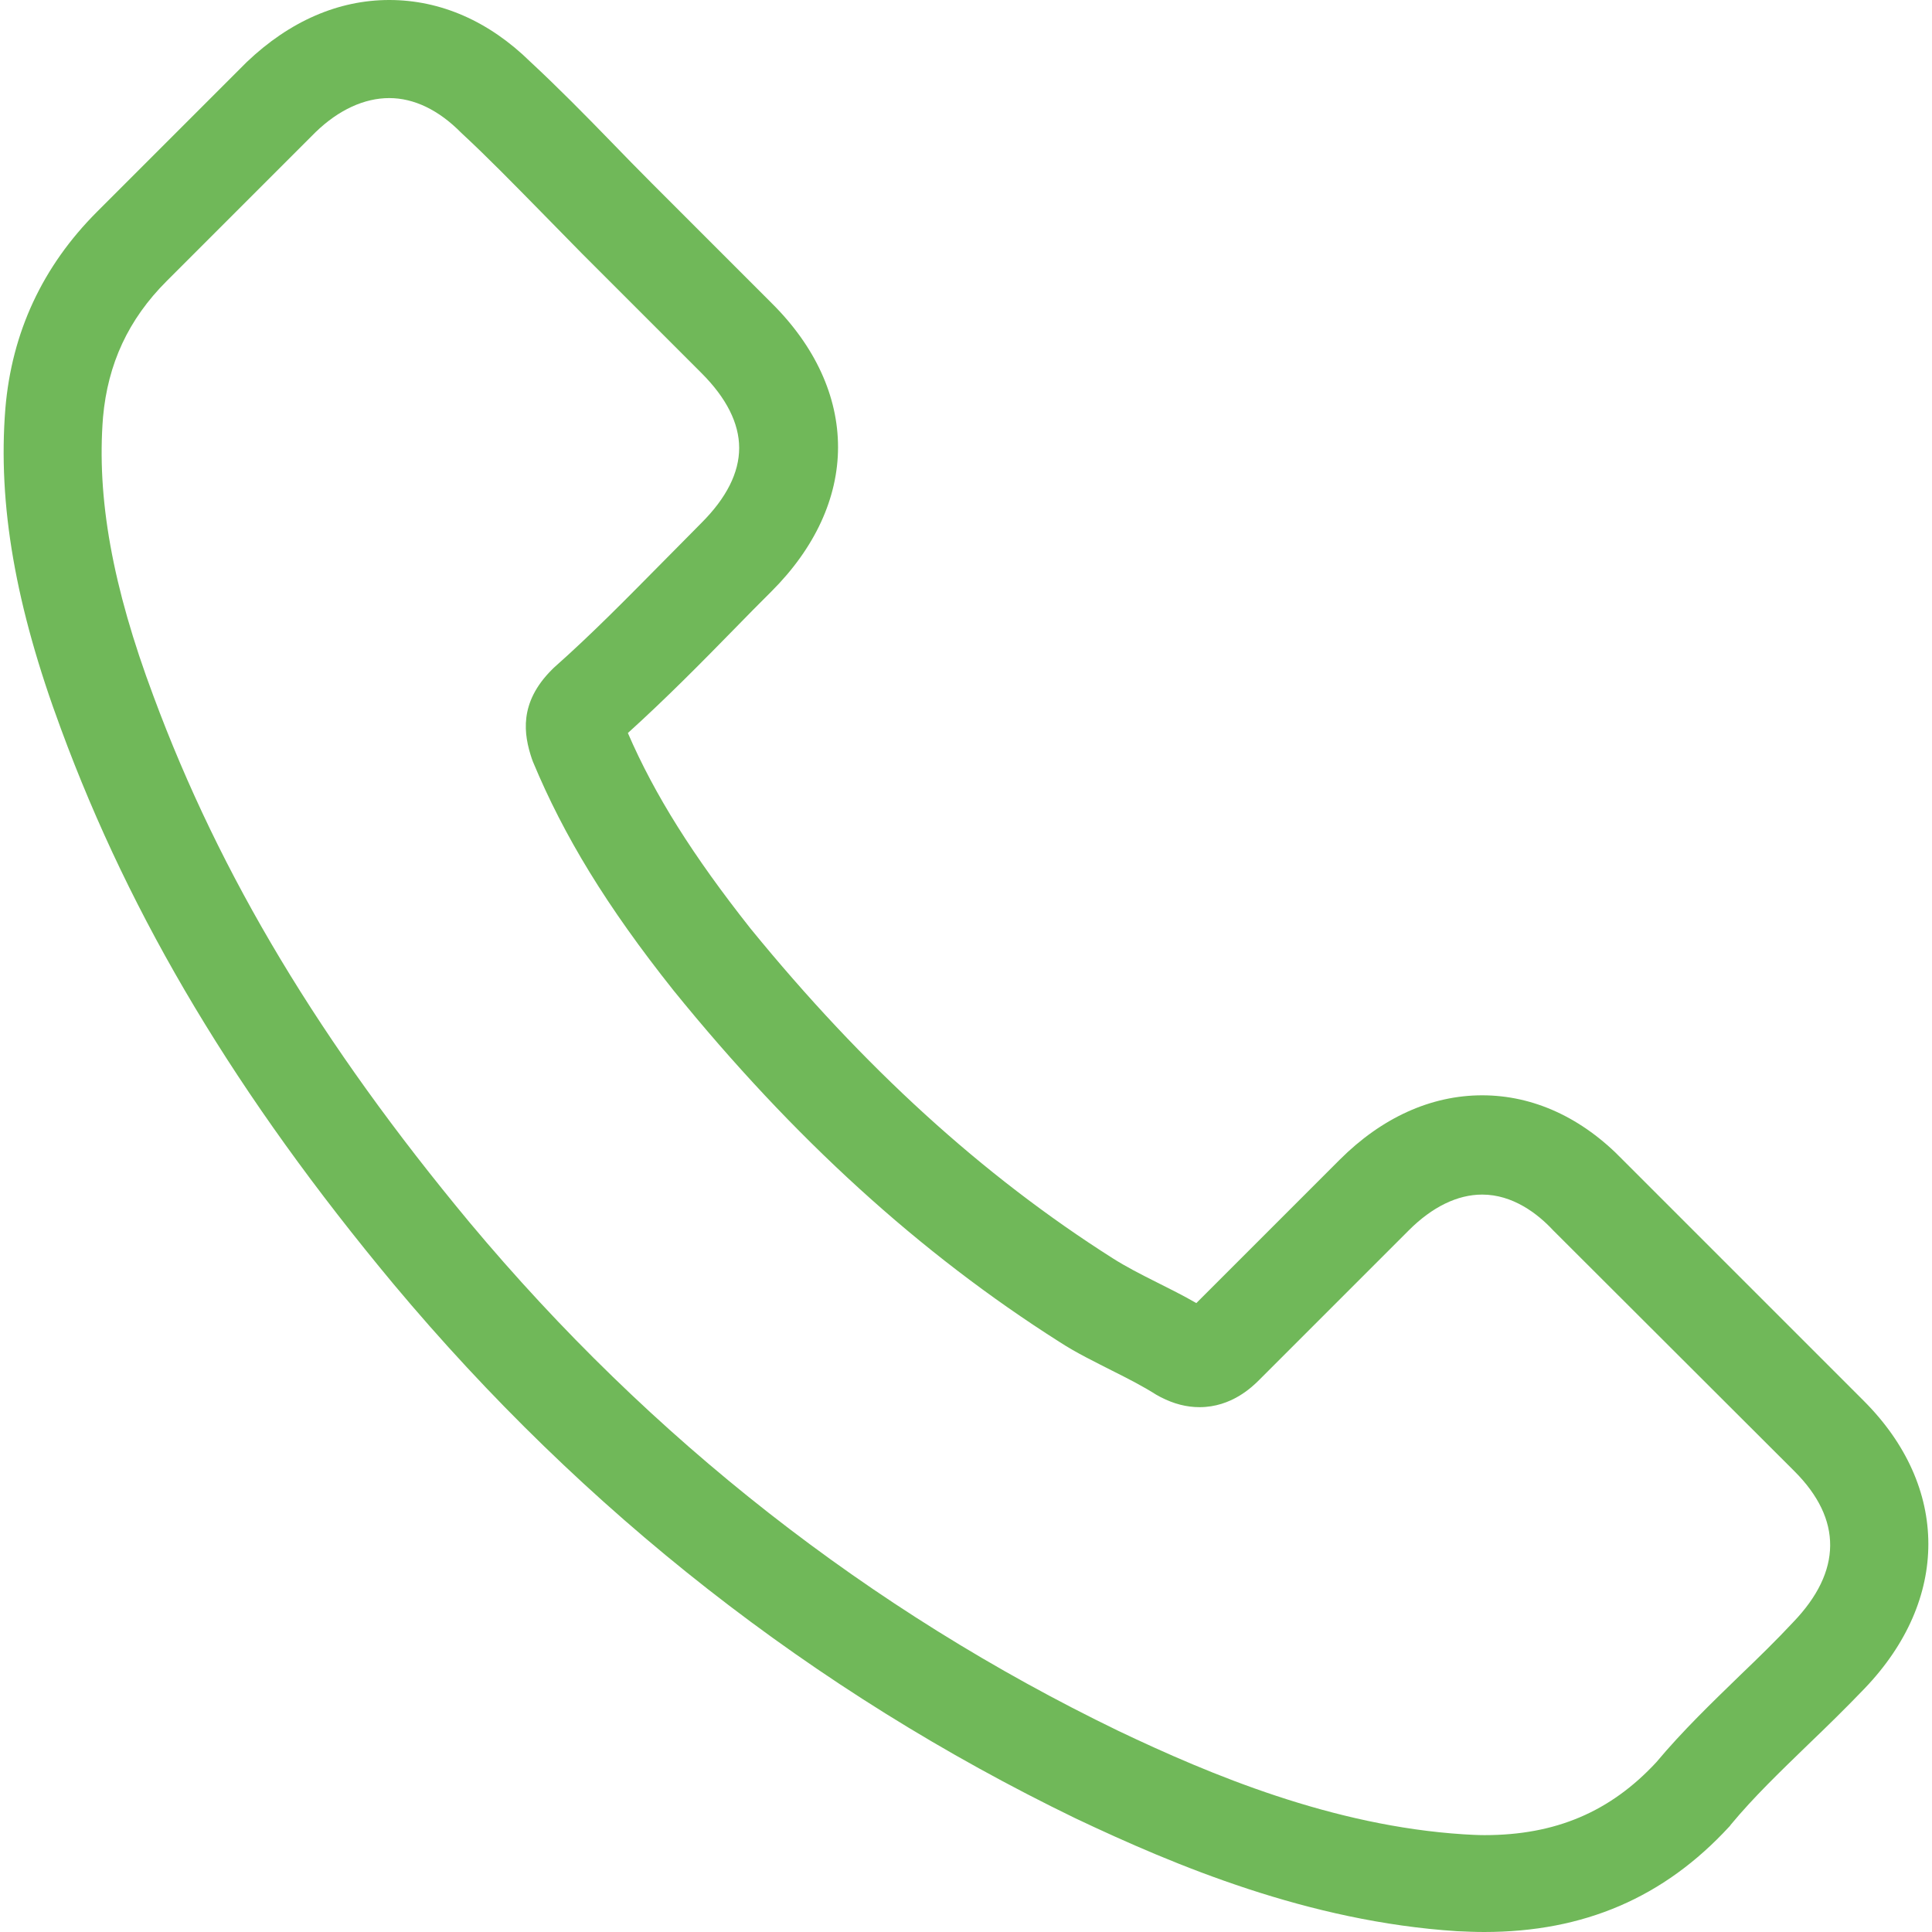 <svg width="86" height="86" viewBox="0 0 86 86" fill="none" xmlns="http://www.w3.org/2000/svg">
<path d="M17.524 57.167C26.006 67.307 36.217 75.29 47.871 80.939C52.309 83.042 58.243 85.537 64.854 85.964C65.264 85.982 65.656 86 66.066 86C70.503 86 74.067 84.468 76.972 81.313C76.99 81.296 77.025 81.26 77.043 81.224C78.077 79.977 79.253 78.854 80.482 77.66C81.32 76.858 82.175 76.021 82.995 75.165C86.791 71.209 86.791 66.184 82.959 62.353L72.249 51.643C70.432 49.754 68.258 48.756 65.977 48.756C63.696 48.756 61.504 49.754 59.633 51.625L53.253 58.005C52.665 57.666 52.059 57.363 51.489 57.078C50.776 56.721 50.117 56.383 49.529 56.009C43.719 52.32 38.445 47.508 33.402 41.325C30.853 38.099 29.142 35.391 27.949 32.629C29.624 31.114 31.192 29.528 32.707 27.978C33.241 27.425 33.794 26.873 34.346 26.32C36.271 24.396 37.304 22.168 37.304 19.905C37.304 17.642 36.288 15.414 34.346 13.49L29.036 8.179C28.412 7.556 27.824 6.95 27.218 6.326C26.042 5.114 24.812 3.867 23.601 2.744C21.765 0.944 19.609 0 17.328 0C15.065 0 12.891 0.944 10.984 2.762L4.319 9.427C1.896 11.85 0.523 14.791 0.238 18.194C-0.1 22.453 0.684 26.98 2.715 32.45C5.834 40.915 10.538 48.774 17.524 57.167ZM4.586 18.569C4.8 16.198 5.709 14.22 7.42 12.51L14.049 5.881C15.082 4.883 16.223 4.366 17.328 4.366C18.415 4.366 19.52 4.883 20.535 5.916C21.729 7.021 22.852 8.179 24.064 9.409C24.67 10.033 25.293 10.656 25.917 11.298L31.227 16.608C32.332 17.713 32.903 18.836 32.903 19.941C32.903 21.046 32.332 22.168 31.227 23.273C30.675 23.826 30.123 24.396 29.57 24.948C27.913 26.623 26.363 28.209 24.652 29.724C24.616 29.76 24.598 29.777 24.563 29.813C23.084 31.292 23.315 32.7 23.672 33.769C23.69 33.823 23.707 33.858 23.725 33.912C25.097 37.209 27.004 40.345 29.98 44.087C35.326 50.681 40.957 55.795 47.159 59.733C47.925 60.232 48.745 60.624 49.511 61.016C50.224 61.373 50.883 61.711 51.471 62.085C51.542 62.121 51.596 62.157 51.667 62.192C52.255 62.495 52.825 62.638 53.396 62.638C54.821 62.638 55.748 61.729 56.051 61.426L62.716 54.761C63.749 53.728 64.872 53.175 65.977 53.175C67.331 53.175 68.436 54.013 69.131 54.761L79.876 65.489C82.015 67.627 81.997 69.944 79.823 72.207C79.075 73.009 78.29 73.775 77.453 74.577C76.206 75.789 74.905 77.037 73.728 78.444C71.679 80.654 69.238 81.688 66.084 81.688C65.781 81.688 65.46 81.67 65.157 81.652C59.312 81.278 53.877 78.997 49.796 77.054C38.712 71.69 28.982 64.081 20.91 54.423C14.263 46.422 9.79 38.973 6.832 30.989C4.996 26.089 4.301 22.15 4.586 18.569Z" fill="#70B859"/>
</svg>
